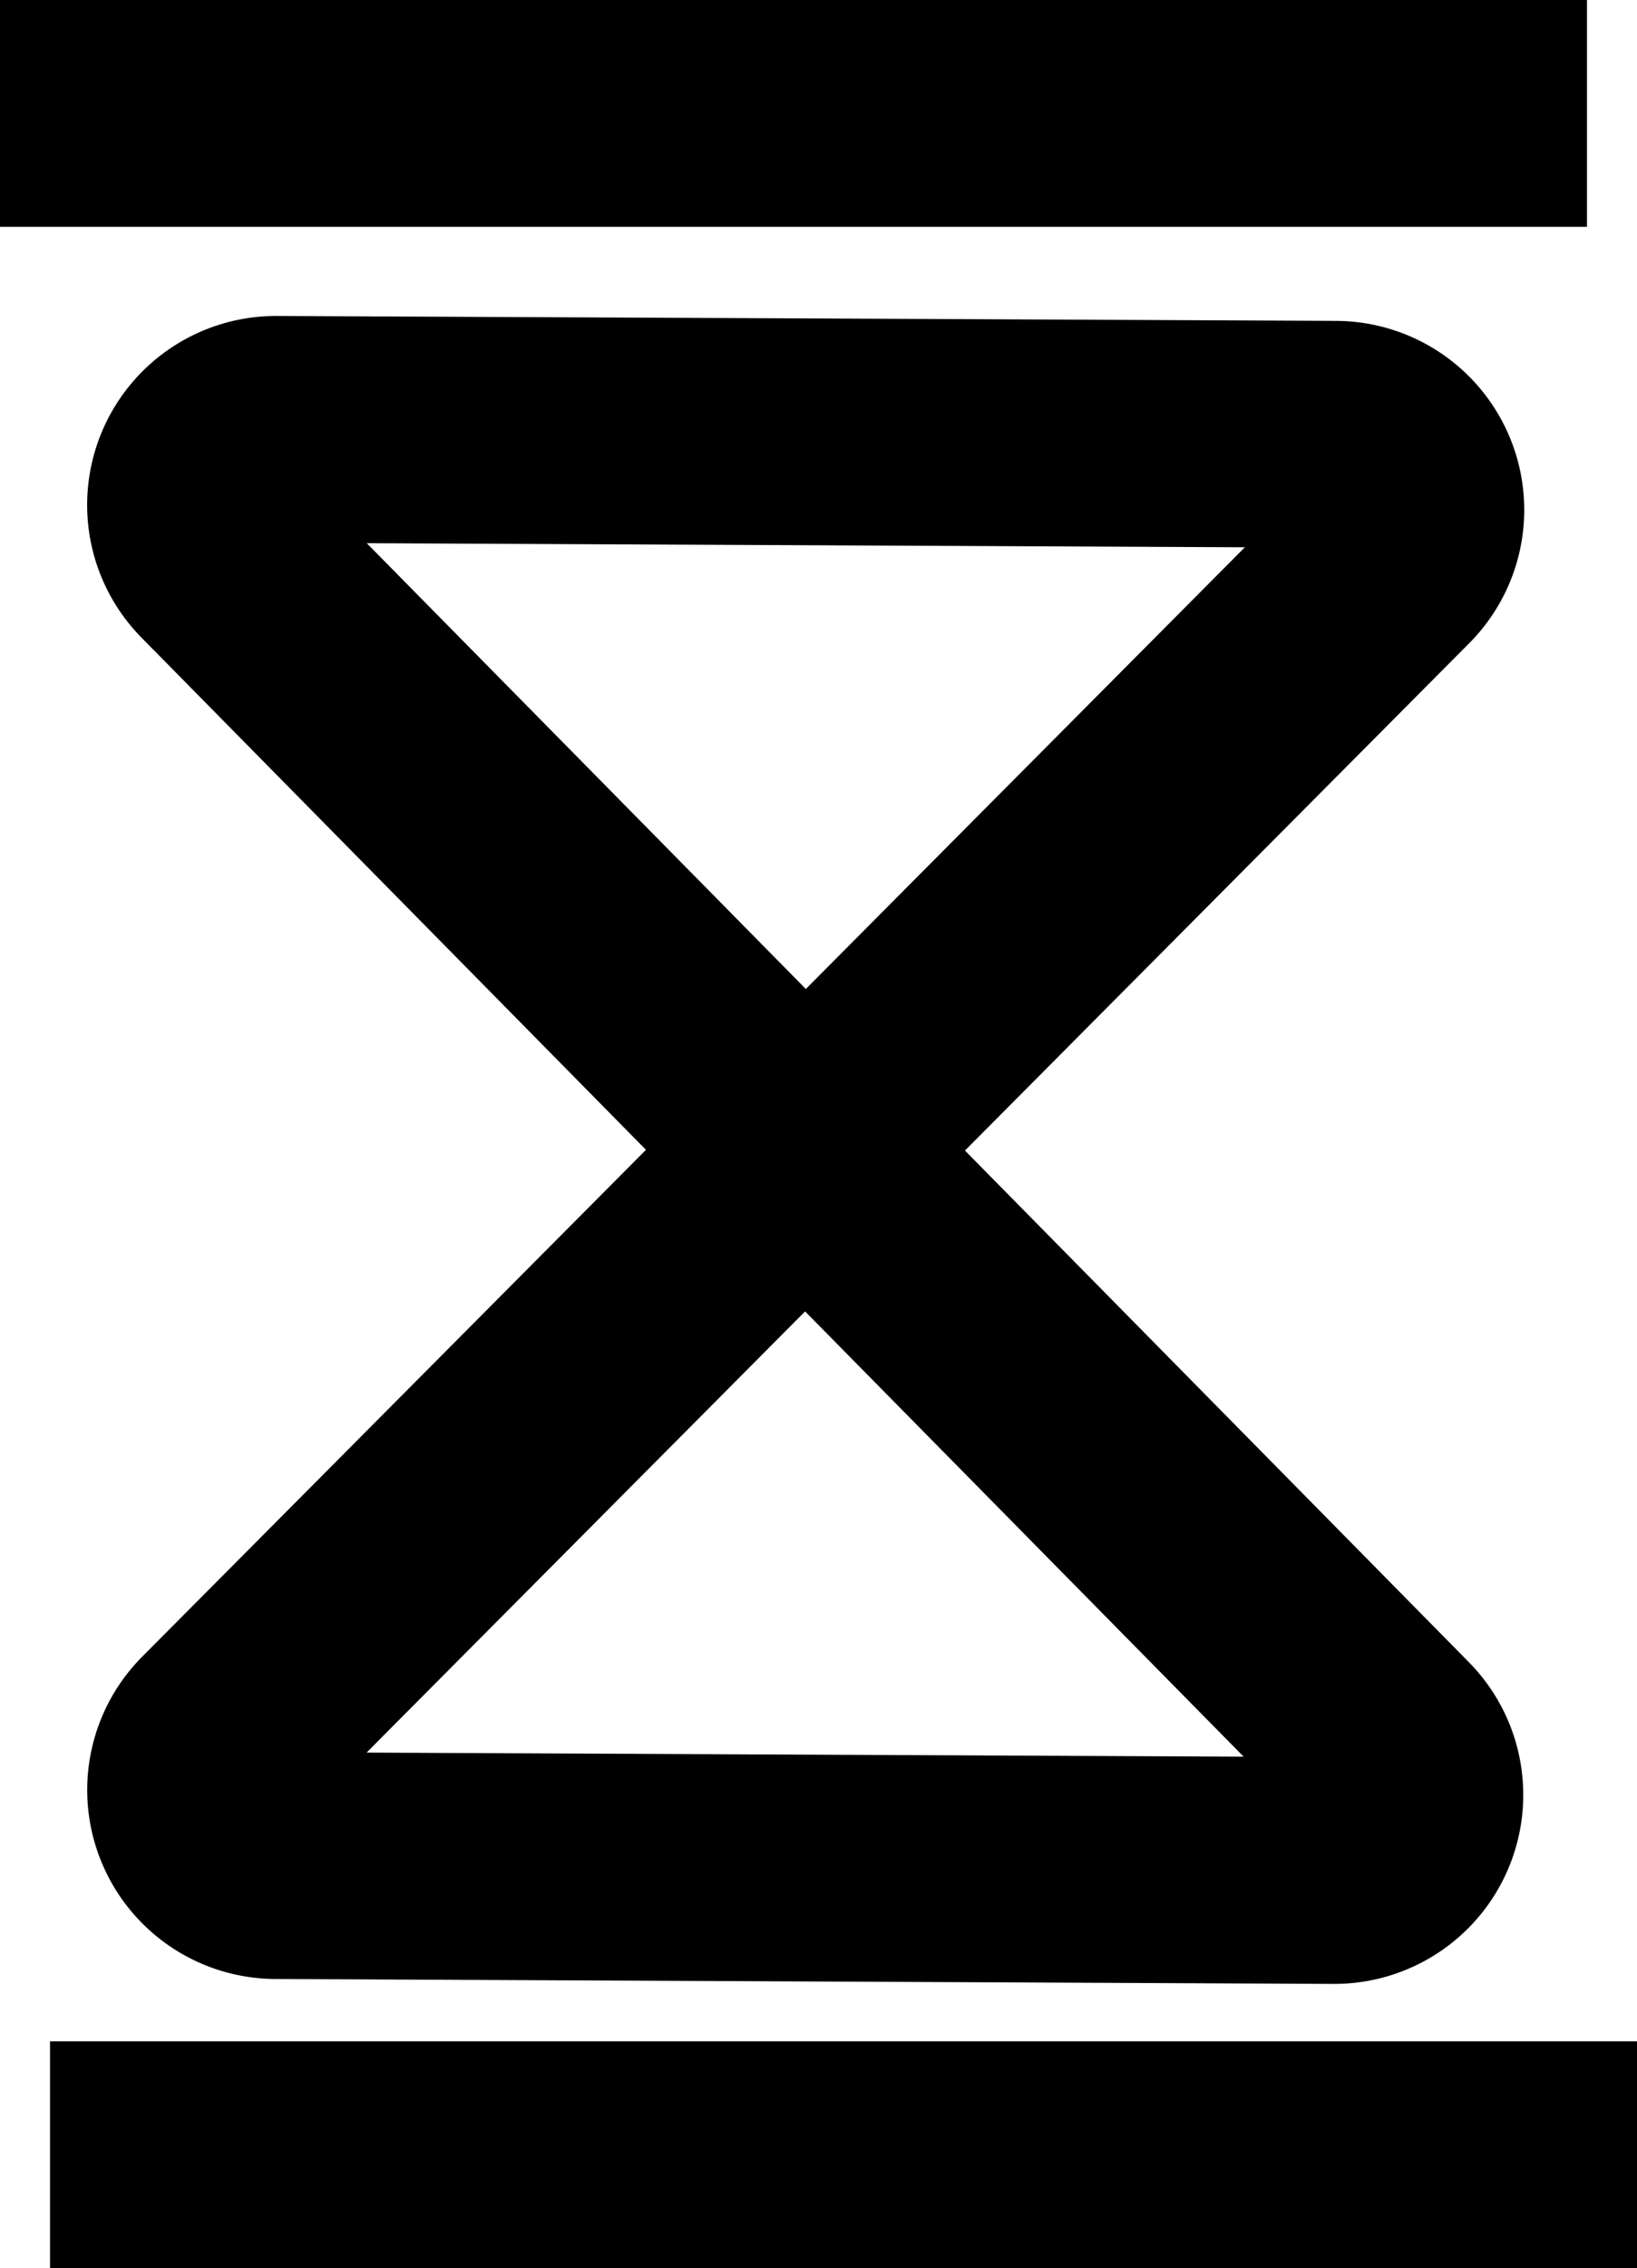 <svg xmlns="http://www.w3.org/2000/svg" width="21.662" height="30" viewBox="0 0 21.662 30">
  <g id="Groupe_41" data-name="Groupe 41" transform="translate(0.162 1.5)">
    <path id="Tracé_2" data-name="Tracé 2" d="M3959.008,1049.744l-14.014-.065a1,1,0,0,0-.717,1.7l15.432,15.661a1,1,0,0,1-.717,1.7l-14.014-.065a1,1,0,0,1-.7-1.7l15.438-15.525A1,1,0,0,0,3959.008,1049.744Z" transform="translate(-3941.5 -1045.5)" fill="none" stroke="#000" stroke-miterlimit="10" stroke-width="3"/>
    <line id="Ligne_725" data-name="Ligne 725" x2="21" transform="translate(-0.162)" fill="none" stroke="#000" stroke-miterlimit="10" stroke-width="3"/>
    <line id="Ligne_726" data-name="Ligne 726" x2="21" transform="translate(0.5 27)" fill="none" stroke="#000" stroke-miterlimit="10" stroke-width="3"/>
  </g>
</svg>
